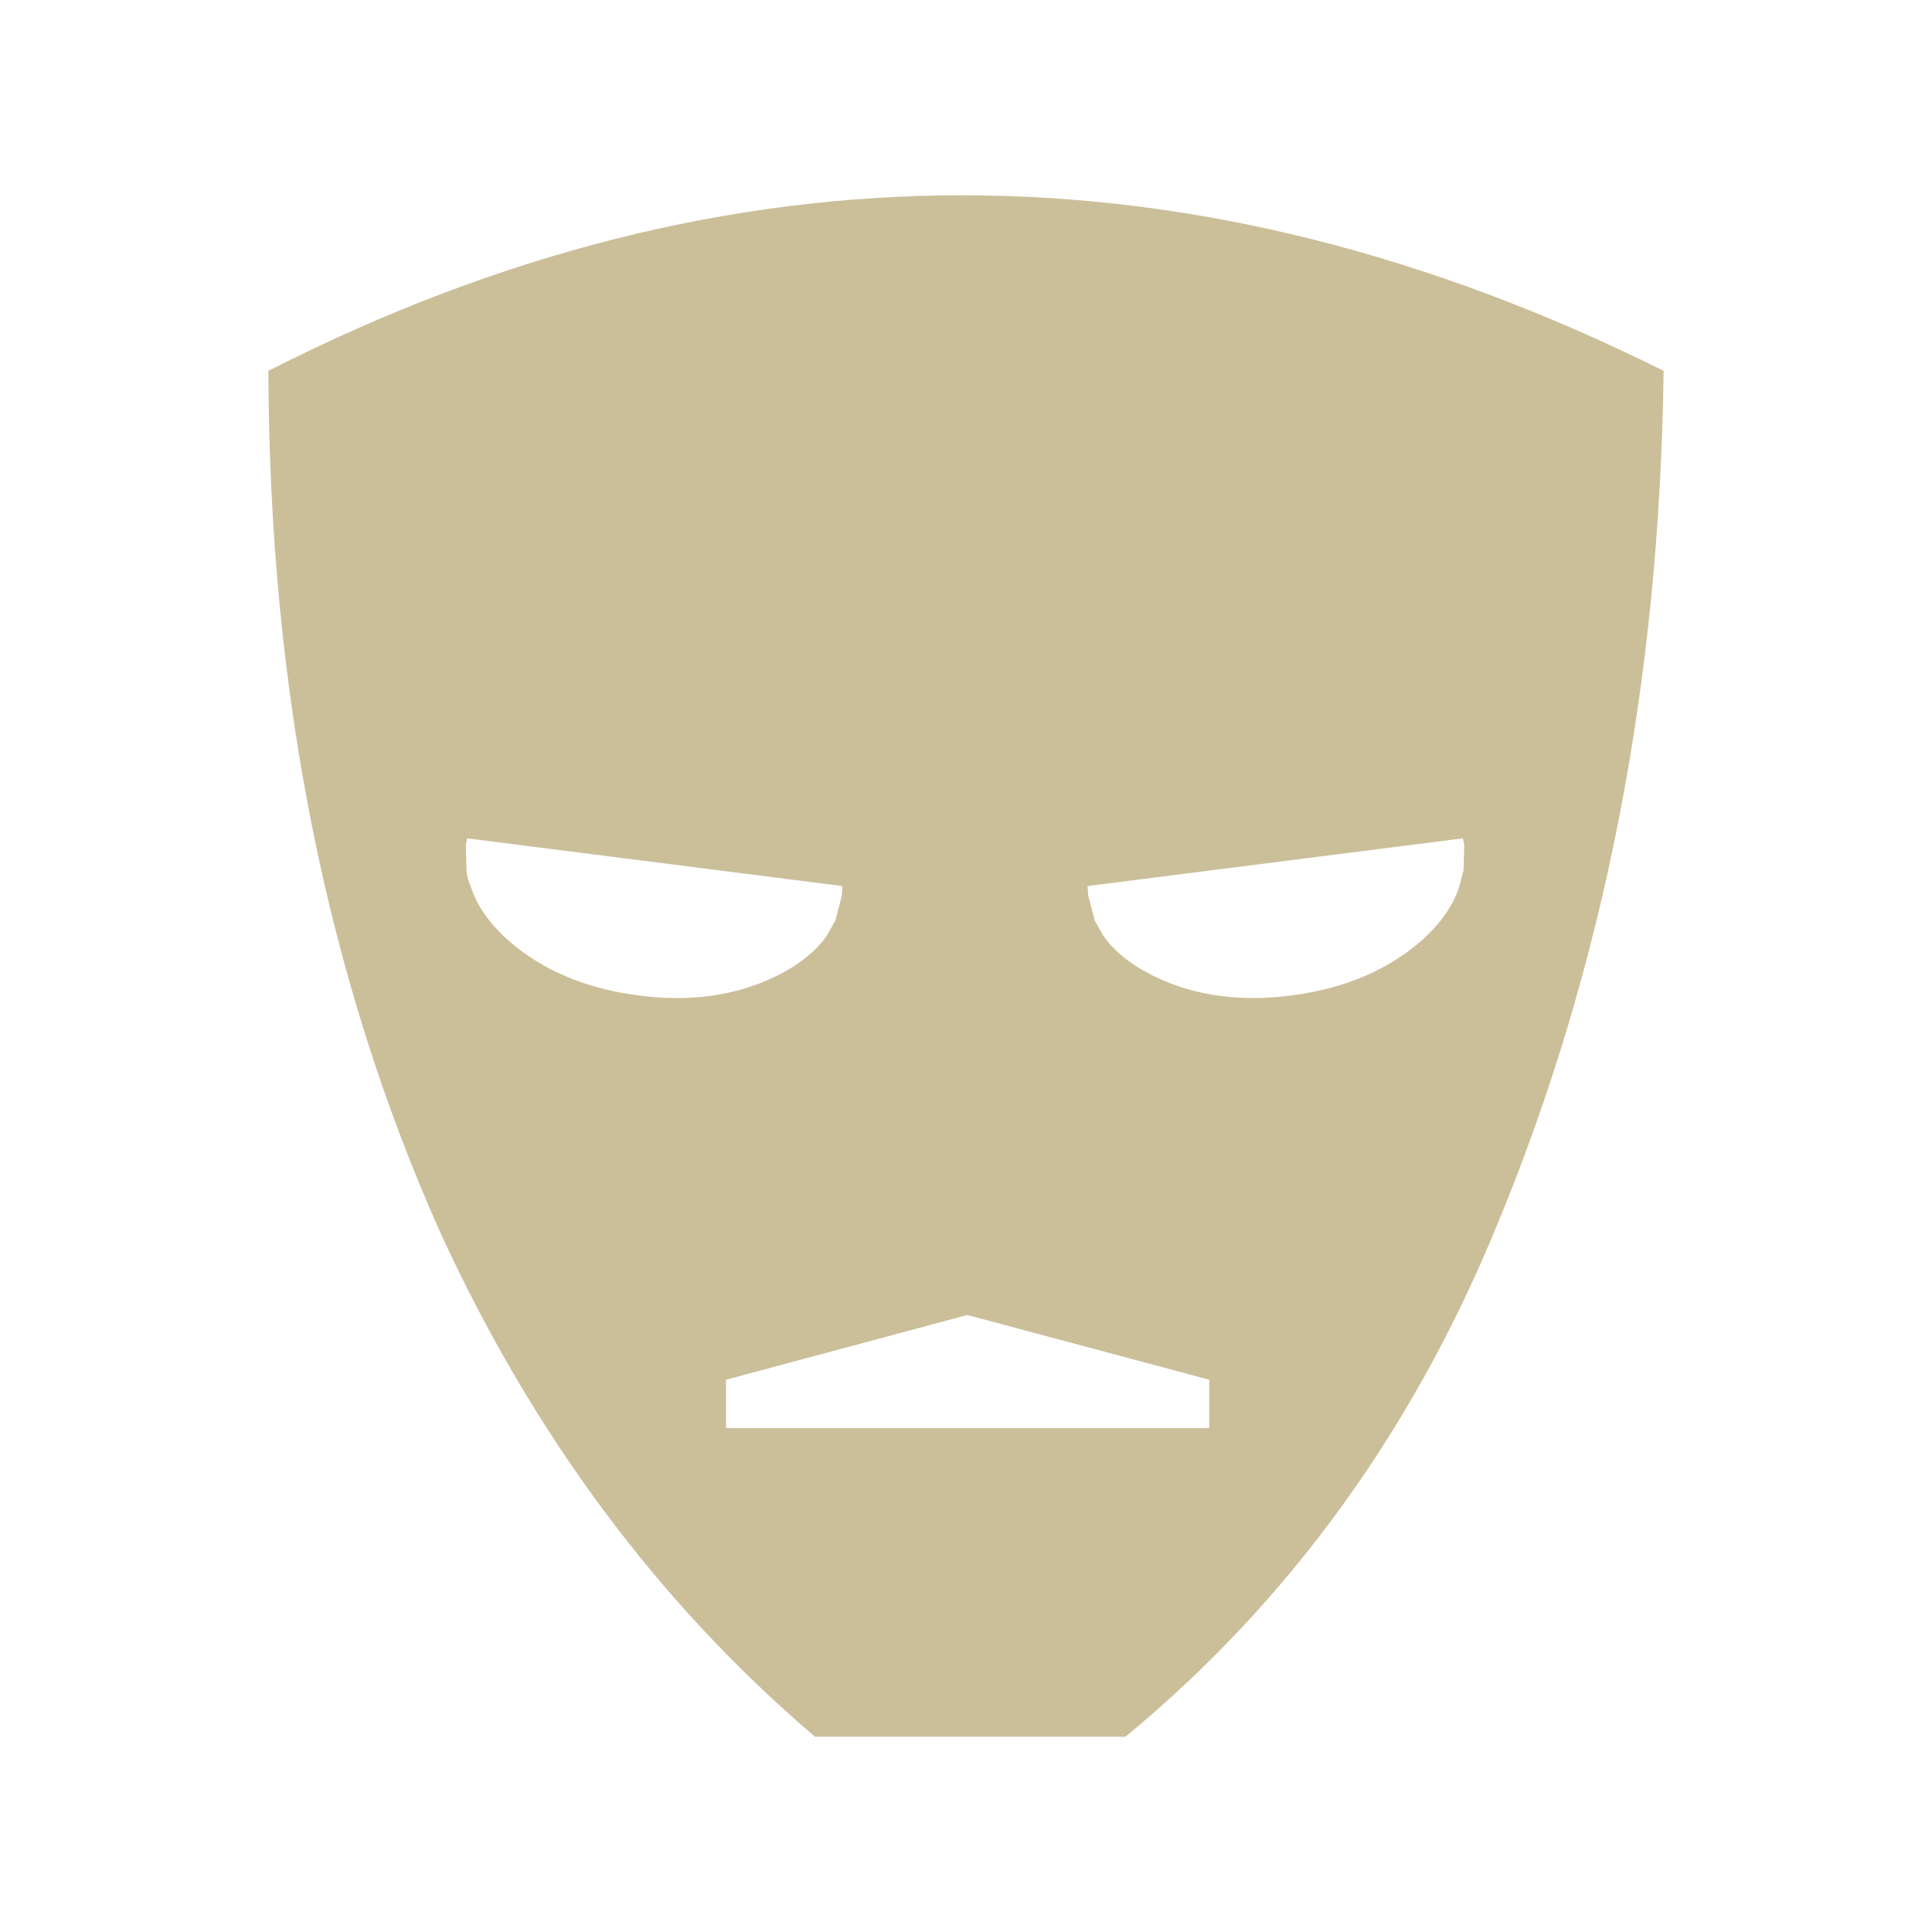 <?xml version="1.0" encoding="UTF-8" standalone="no"?>
<!-- Created with Inkscape (http://www.inkscape.org/) -->

<svg
   width="512"
   height="512"
   viewBox="0 0 512 512"
   version="1.1"
   id="svg1"
   inkscape:version="1.3.2 (091e20e, 2023-11-25, custom)"
   sodipodi:docname="KWD_KIT_MaskFull_Clothing.svg"
   xmlns:inkscape="http://www.inkscape.org/namespaces/inkscape"
   xmlns:sodipodi="http://sodipodi.sourceforge.net/DTD/sodipodi-0.dtd"
   xmlns="http://www.w3.org/2000/svg"
   xmlns:svg="http://www.w3.org/2000/svg">
  <sodipodi:namedview
     id="namedview1"
     pagecolor="#ffffff"
     bordercolor="#000000"
     borderopacity="0.25"
     inkscape:showpageshadow="2"
     inkscape:pageopacity="0.0"
     inkscape:pagecheckerboard="0"
     inkscape:deskcolor="#d1d1d1"
     inkscape:document-units="px"
     inkscape:zoom="1.1131408"
     inkscape:cx="230.87825"
     inkscape:cy="278.94045"
     inkscape:window-width="1920"
     inkscape:window-height="1017"
     inkscape:window-x="1042"
     inkscape:window-y="276"
     inkscape:window-maximized="1"
     inkscape:current-layer="layer1" />
  <defs
     id="defs1" />
  <g
     inkscape:label="Layer 1"
     inkscape:groupmode="layer"
     id="layer1">
    <path
       style="fill:#cbbf9a;fill-opacity:1;fill-rule:evenodd;stroke:none;stroke-width:0.867"
       d="m 388.032,223.901 -0.349,-1.734 -99.456,12.649 0.173,2.6 1.734,6.585 2.252,3.985 c 3.003,4.273 7.625,7.912 13.861,10.916 10.628,5.082 22.759,6.7 36.387,4.852 13.746,-1.849 25.068,-6.643 33.962,-14.383 5.082,-4.506 8.431,-9.24 10.049,-14.21 l 1.212,-4.503 0.176,-6.758 m 8.661,100.848 c -22.407,54.639 -55.215,99.805 -98.417,135.501 H 215.975 C 174.388,424.787 141.296,380.254 116.692,326.655 86.542,259.19 71.353,183.065 71.123,98.276 c 121.863,-62.034 245.118,-62.034 369.754,0 -1.039,82.595 -15.767,158.084 -44.184,226.473 m -140.346,23.737 -63.936,17.156 v 12.822 h 128.046 v -12.822 l -64.109,-17.156 m -132.897,-124.585 0.173,6.758 c 0.115,1.5 0.518,3.003 1.212,4.503 1.618,4.97 4.967,9.704 10.049,14.21 8.894,7.74 20.216,12.534 33.962,14.383 13.631,1.849 25.759,0.23 36.387,-4.852 6.237,-3.003 10.858,-6.643 13.861,-10.916 l 2.252,-3.985 1.734,-6.585 0.173,-2.6 -99.456,-12.649 -0.345,1.734"
       id="path1-2" />
  </g>
</svg>
